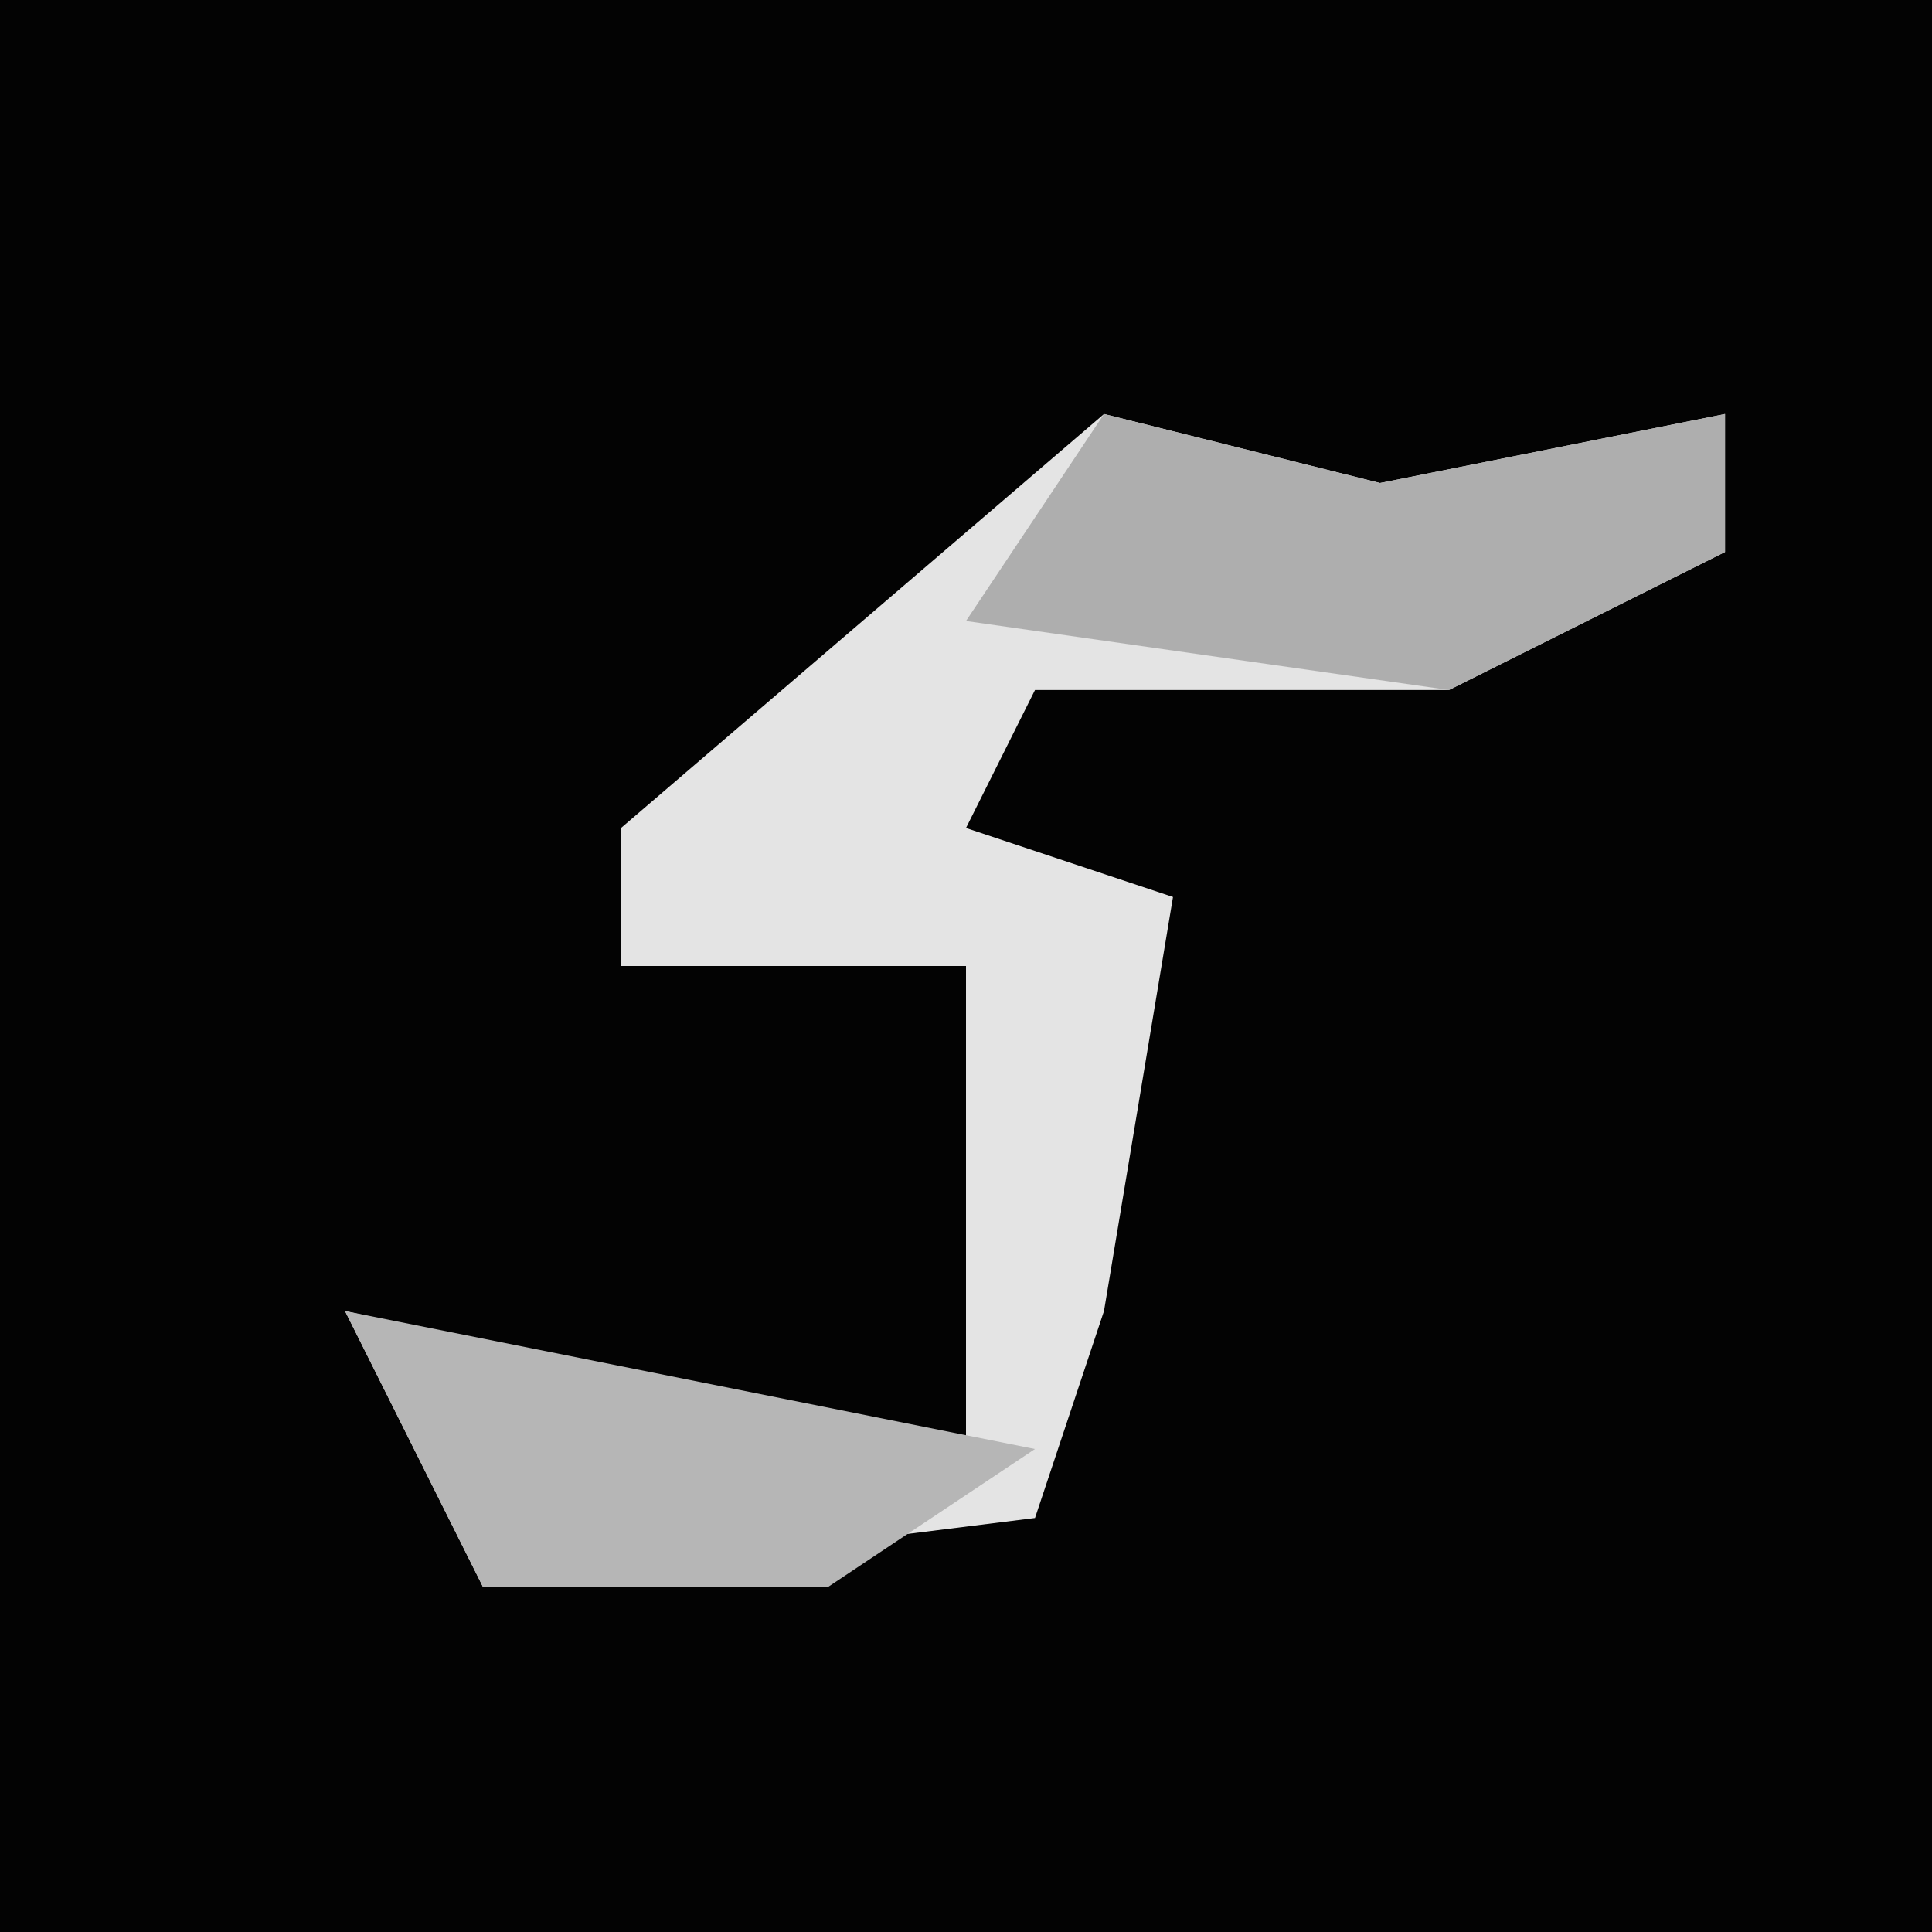 <?xml version="1.0" encoding="UTF-8"?>
<svg version="1.1" xmlns="http://www.w3.org/2000/svg" width="28" height="28">
<path d="M0,0 L28,0 L28,28 L0,28 Z " fill="#030303" transform="translate(0,0)"/>
<path d="M0,0 L4,1 L9,0 L9,2 L5,4 L-1,4 L-2,6 L1,7 L0,13 L-1,16 L-9,17 L-11,13 L-2,15 L-2,8 L-7,8 L-7,6 Z " fill="#E4E4E4" transform="translate(16,6)"/>
<path d="M0,0 L4,1 L9,0 L9,2 L5,4 L-2,3 Z " fill="#AEAEAE" transform="translate(16,6)"/>
<path d="M0,0 L10,2 L7,4 L2,4 Z " fill="#B6B6B6" transform="translate(5,19)"/>
</svg>
